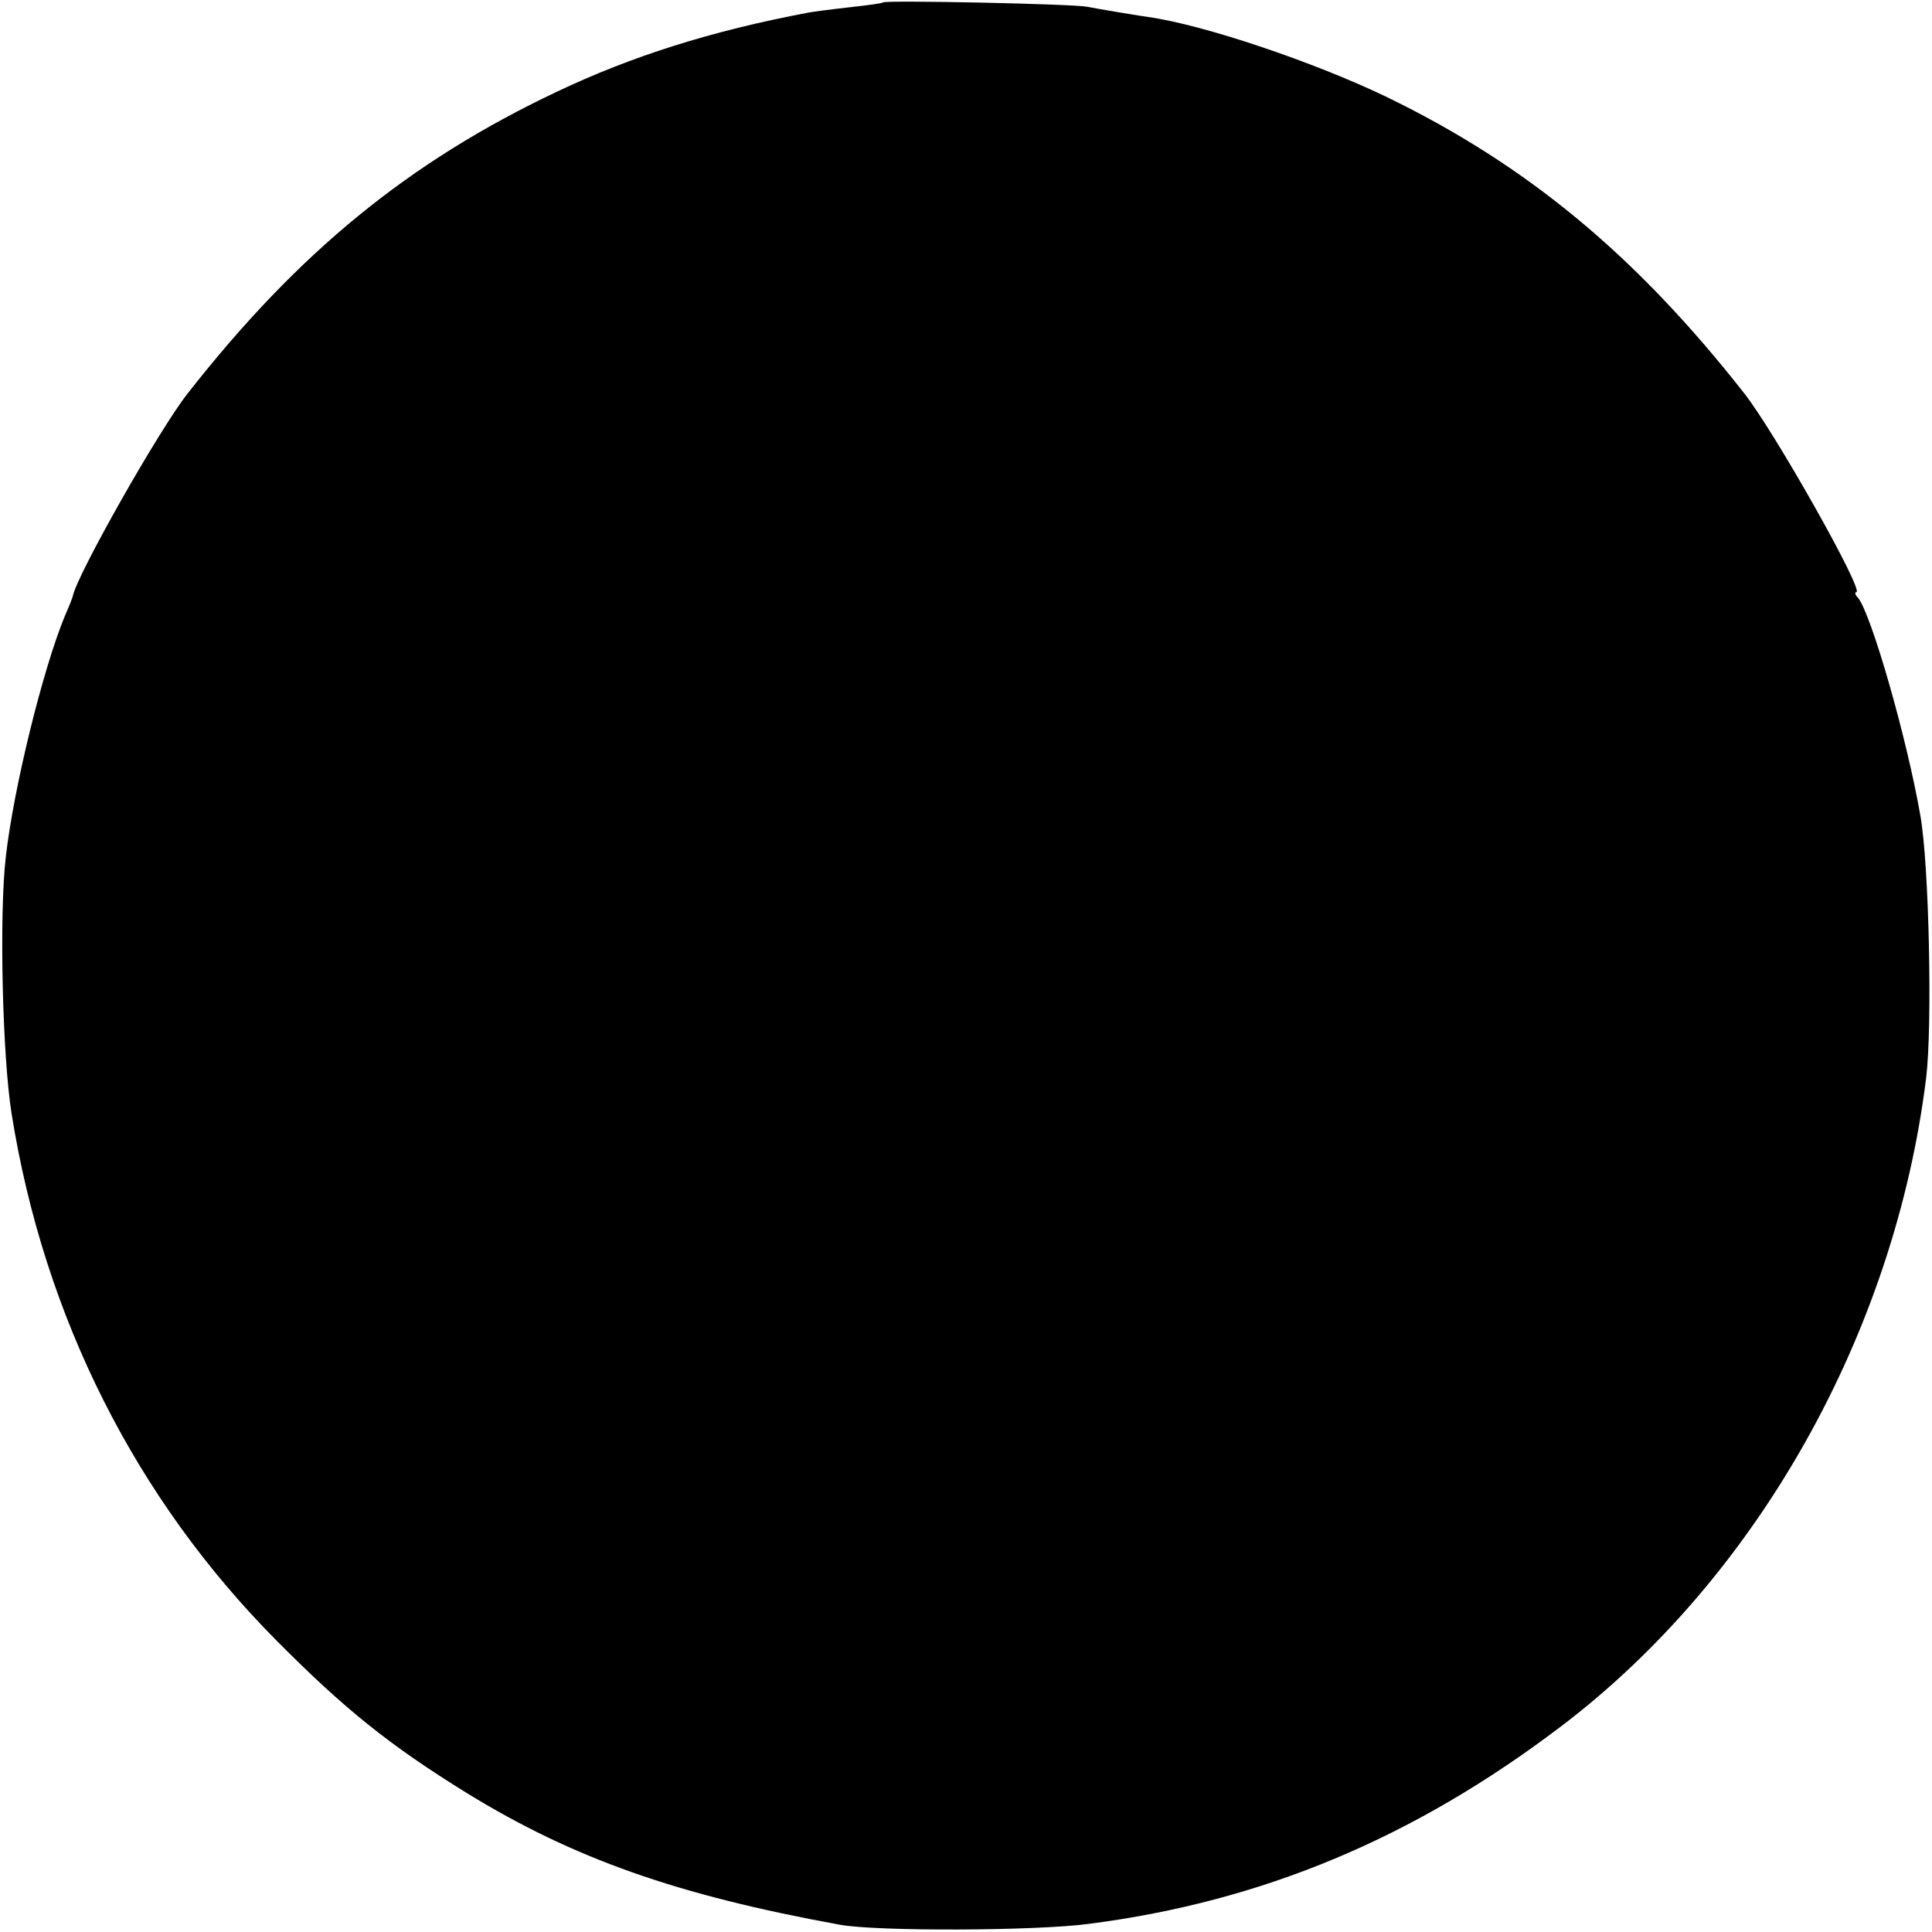 <?xml version="1.0" standalone="no"?>
<!DOCTYPE svg PUBLIC "-//W3C//DTD SVG 20010904//EN"
 "http://www.w3.org/TR/2001/REC-SVG-20010904/DTD/svg10.dtd">
<svg version="1.0" xmlns="http://www.w3.org/2000/svg"
 width="398pt" height="398pt" viewBox="0 0 398 398"
 preserveAspectRatio="xMidYMid meet">
<g transform="translate(0,398) scale(0.1,-0.1)"
fill="#000000" stroke="none">
<path d="M1819 3975 c-2 -2 -33 -6 -69 -10 -36 -4 -74 -9 -85 -11 -201 -38
-364 -90 -518 -163 -304 -144 -532 -330 -760 -621 -58 -73 -229 -375 -237
-418 -1 -4 -8 -22 -16 -40 -45 -108 -106 -355 -122 -497 -14 -118 -7 -413 12
-530 67 -419 256 -793 546 -1085 140 -141 232 -215 392 -314 220 -135 433
-210 768 -271 75 -14 405 -13 515 2 355 46 667 176 970 406 404 306 688 810
753 1337 13 107 6 440 -12 540 -28 161 -101 414 -128 448 -6 6 -8 12 -4 12 18
0 -168 330 -231 410 -223 284 -447 470 -738 611 -148 71 -375 148 -490 164
-34 5 -99 16 -125 21 -29 6 -416 14 -421 9z"/>
</g>
</svg>
